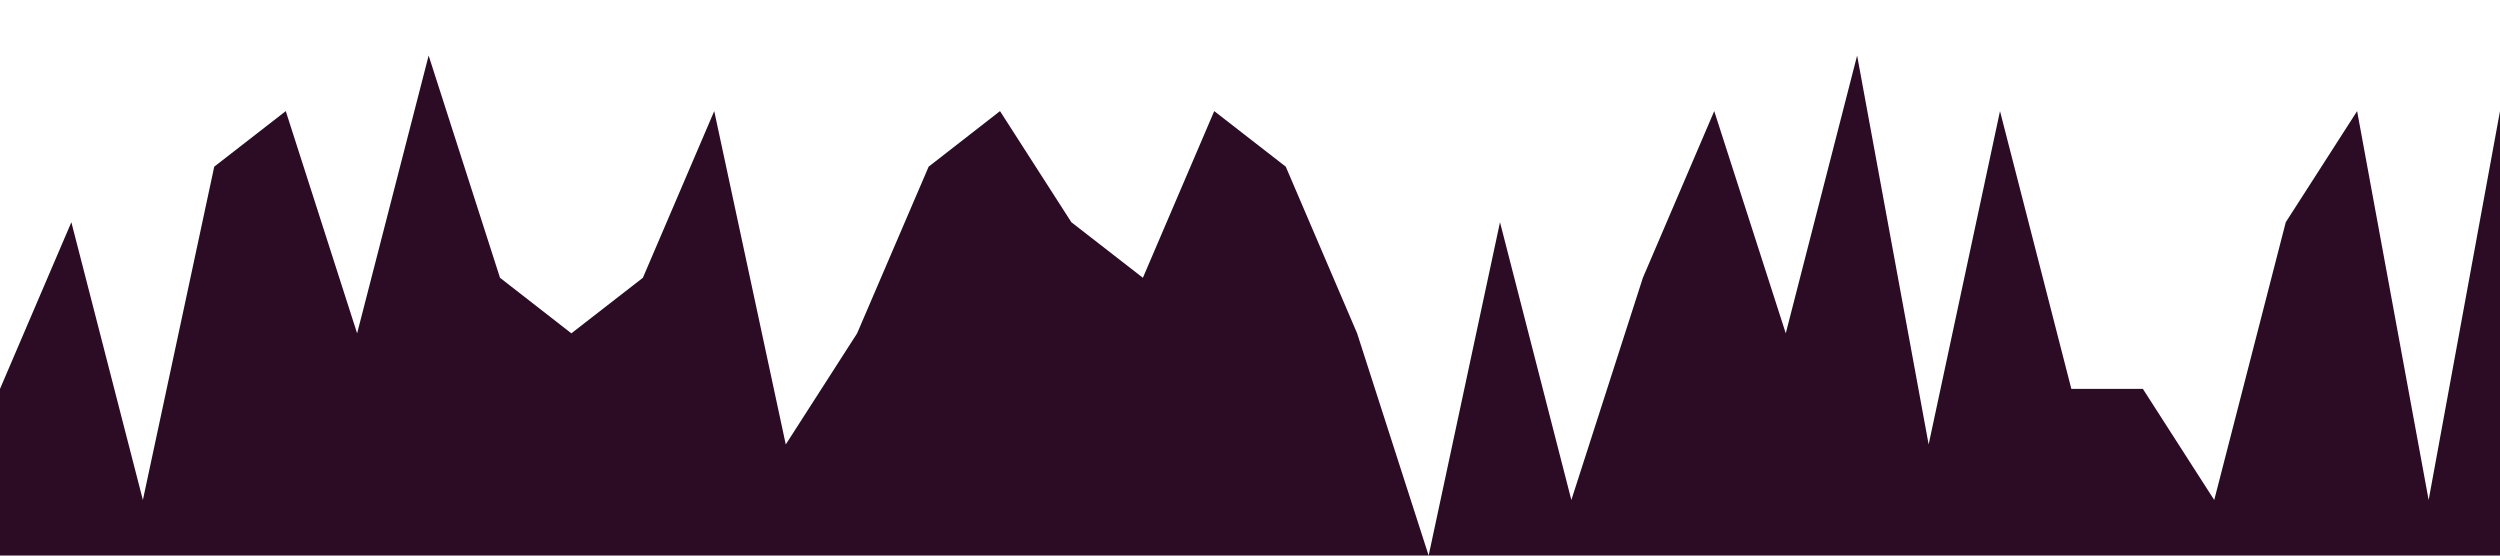 <?xml version="1.0" standalone="no"?><svg xmlns="http://www.w3.org/2000/svg" viewBox="0 0 1440 320"><path fill="#2b0c24" fill-opacity="1" d="M0,224L41.1,128L82.3,288L123.4,96L164.6,64L205.7,192L246.9,32L288,160L329.1,192L370.3,160L411.4,64L452.6,256L493.7,192L534.9,96L576,64L617.1,128L658.3,160L699.4,64L740.6,96L781.7,192L822.9,320L864,128L905.1,288L946.3,160L987.4,64L1028.6,192L1069.7,32L1110.9,256L1152,64L1193.1,224L1234.3,224L1275.4,288L1316.6,128L1357.7,64L1398.9,288L1440,64L1440,320L1398.9,320L1357.7,320L1316.6,320L1275.4,320L1234.3,320L1193.1,320L1152,320L1110.9,320L1069.7,320L1028.6,320L987.4,320L946.3,320L905.1,320L864,320L822.9,320L781.7,320L740.6,320L699.4,320L658.3,320L617.1,320L576,320L534.9,320L493.7,320L452.6,320L411.4,320L370.3,320L329.1,320L288,320L246.9,320L205.7,320L164.6,320L123.4,320L82.3,320L41.1,320L0,320Z"></path></svg>